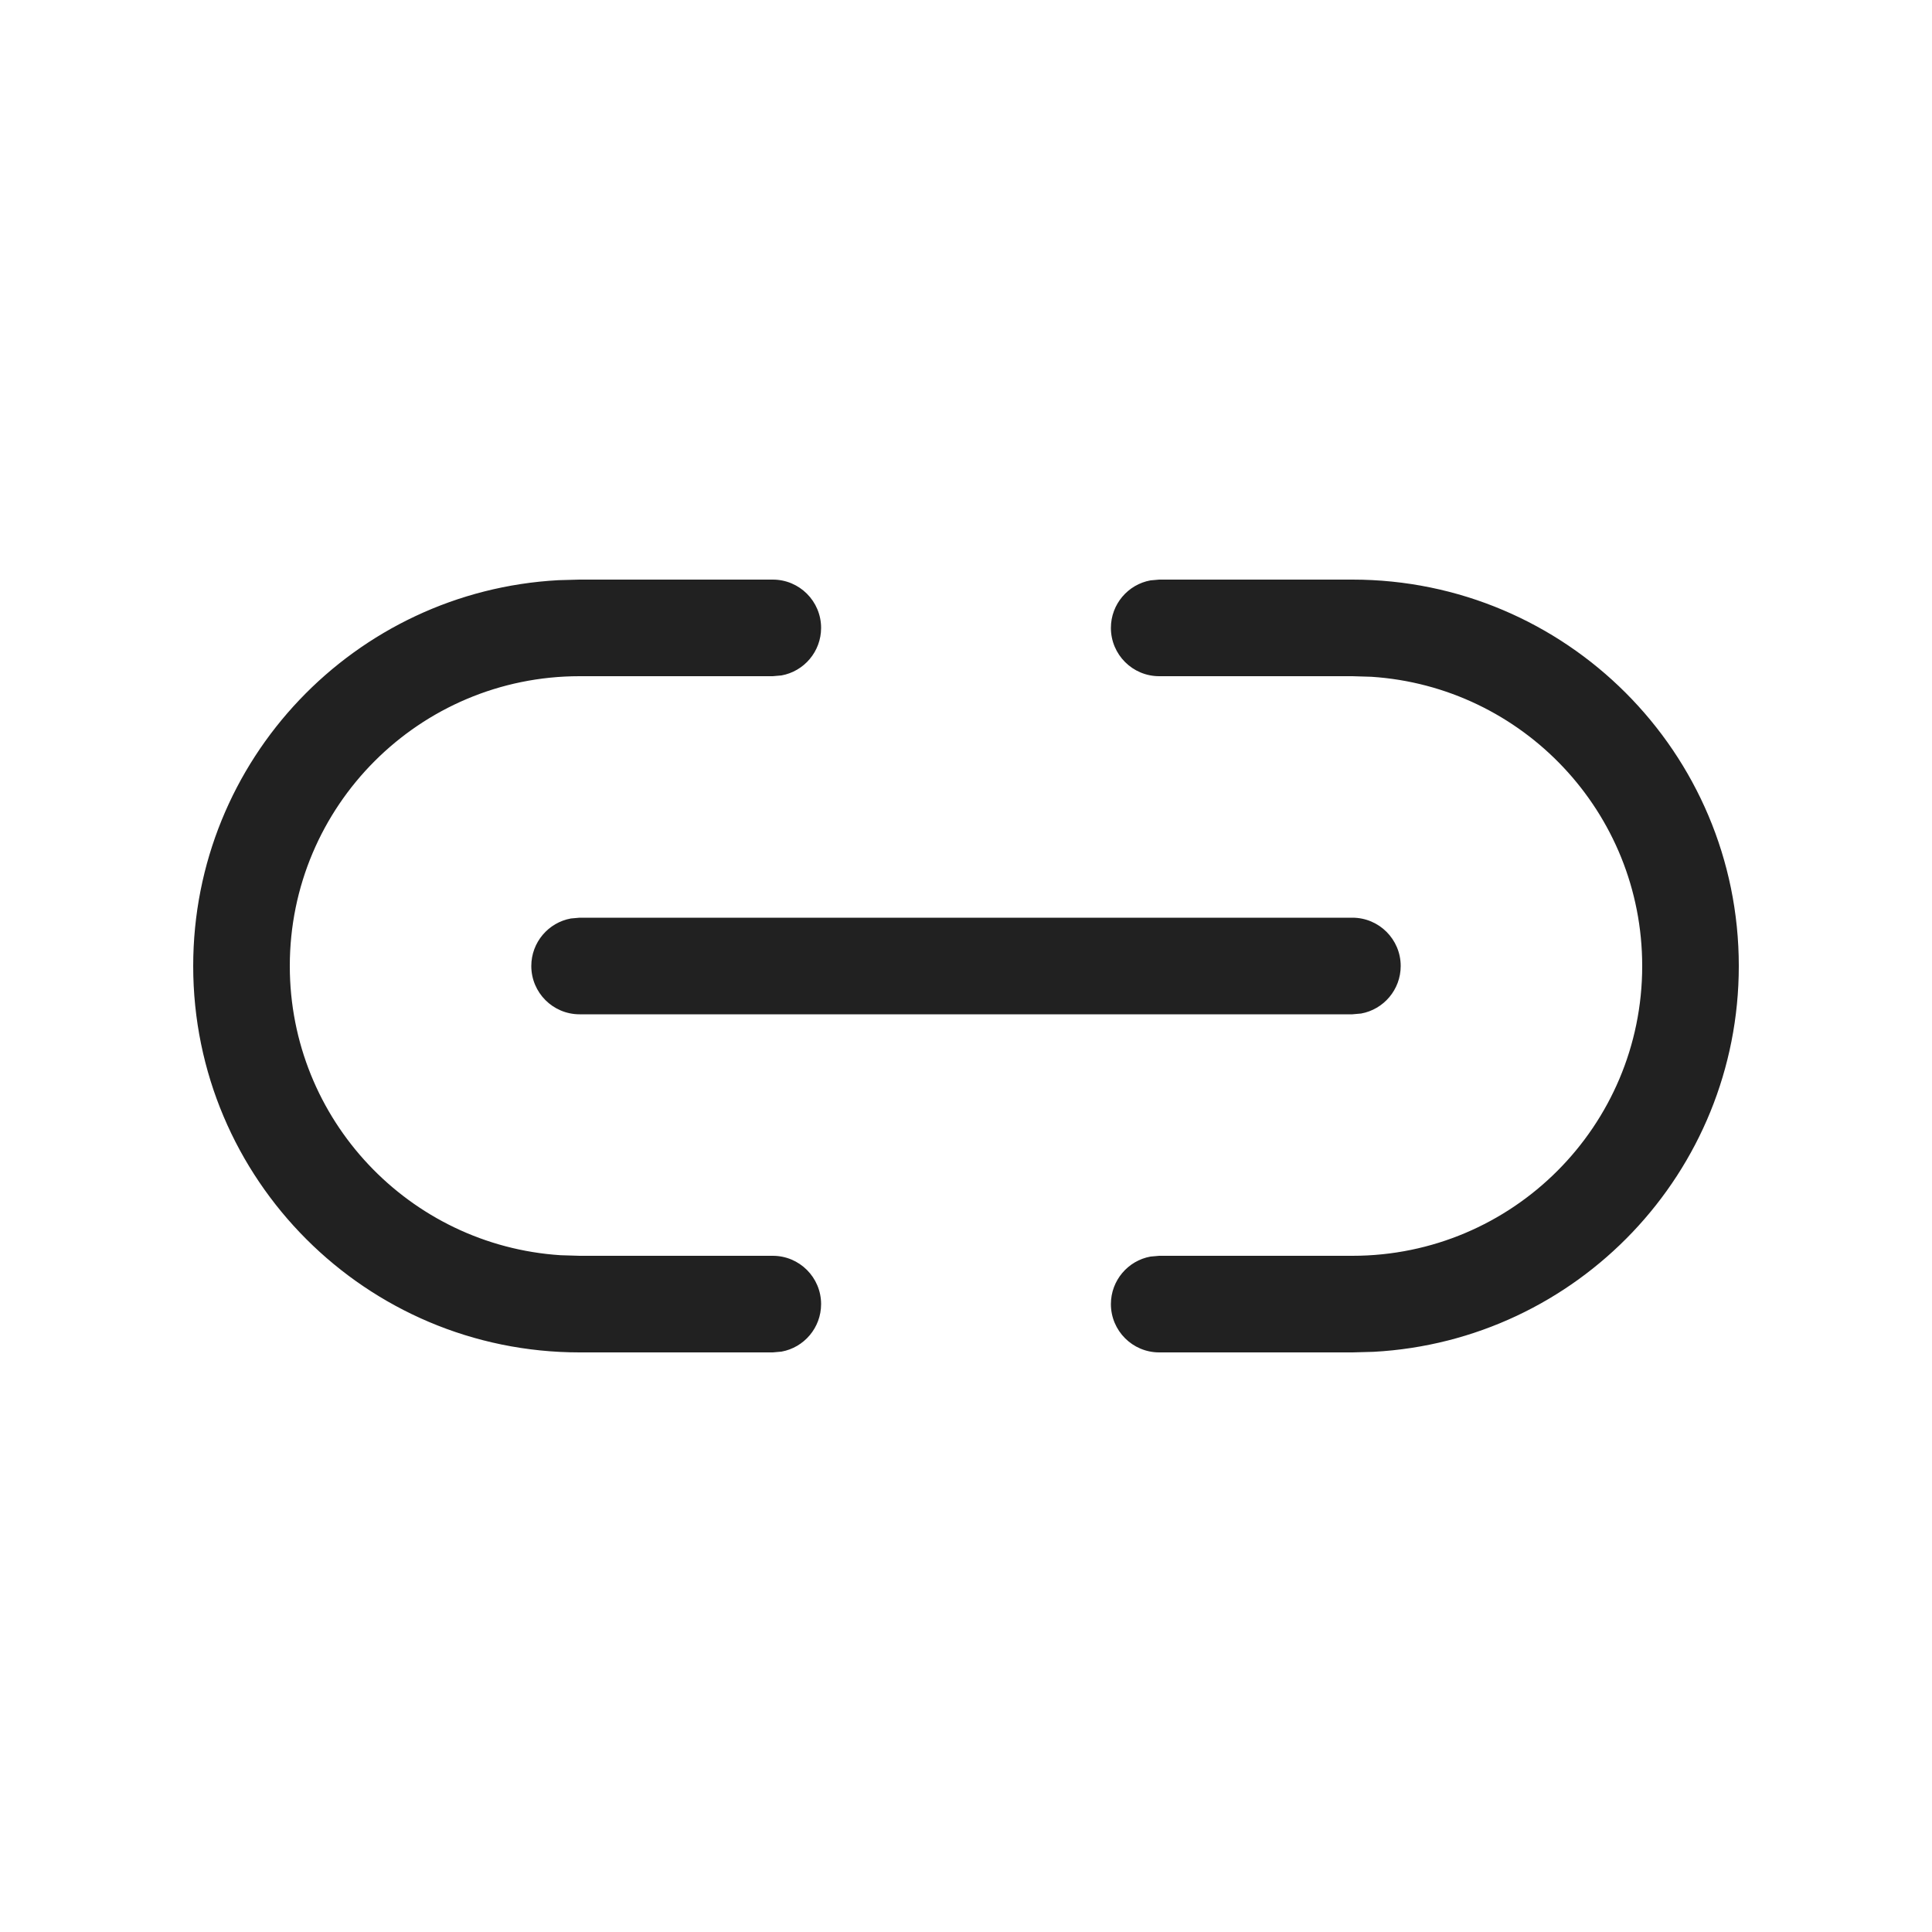 <?xml version="1.0" encoding="UTF-8"?>
<svg width="20px" height="20px" viewBox="0 0 20 20" version="1.1" xmlns="http://www.w3.org/2000/svg" xmlns:xlink="http://www.w3.org/1999/xlink">
    <!-- Generator: Sketch 59.1 (86144) - https://sketch.com -->
    <title>ic_fluent_link_20_regular</title>
    <desc>Created with Sketch.</desc>
    <g id="🔍-Product-Icons" stroke="none" stroke-width="1" fill="none" fill-rule="evenodd">
        <g id="ic_fluent_link_20_regular" fill="#212121" fill-rule="nonzero">
            <path d="M8,6 C8.276,6 8.5,6.224 8.5,6.5 C8.5,6.745 8.323,6.95 8.09,6.992 L8,7 L6,7 C4.343,7 3,8.343 3,10 C3,11.591 4.238,12.892 5.803,12.994 L6,13 L8,13 C8.276,13 8.5,13.224 8.5,13.5 C8.5,13.745 8.323,13.95 8.09,13.992 L8,14 L6,14 C3.791,14 2,12.209 2,10 C2,7.864 3.673,6.12 5.781,6.006 L6,6 L8,6 Z M14,6 C16.209,6 18,7.791 18,10 C18,12.136 16.327,13.88 14.219,13.994 L14,14 L12,14 C11.724,14 11.5,13.776 11.5,13.5 C11.5,13.255 11.677,13.05 11.91,13.008 L12,13 L14,13 C15.657,13 17,11.657 17,10 C17,8.409 15.762,7.108 14.197,7.006 L14,7 L12,7 C11.724,7 11.5,6.776 11.5,6.5 C11.5,6.255 11.677,6.05 11.91,6.008 L12,6 L14,6 Z M6,9.5 L14,9.5 C14.276,9.5 14.5,9.724 14.5,10 C14.5,10.245 14.323,10.45 14.09,10.492 L14,10.5 L6,10.5 C5.724,10.5 5.5,10.276 5.5,10 C5.5,9.755 5.677,9.55 5.91,9.508 L6,9.5 L14,9.5 L6,9.5 Z" id="🎨-Color"></path>
        </g>
    </g>
</svg>